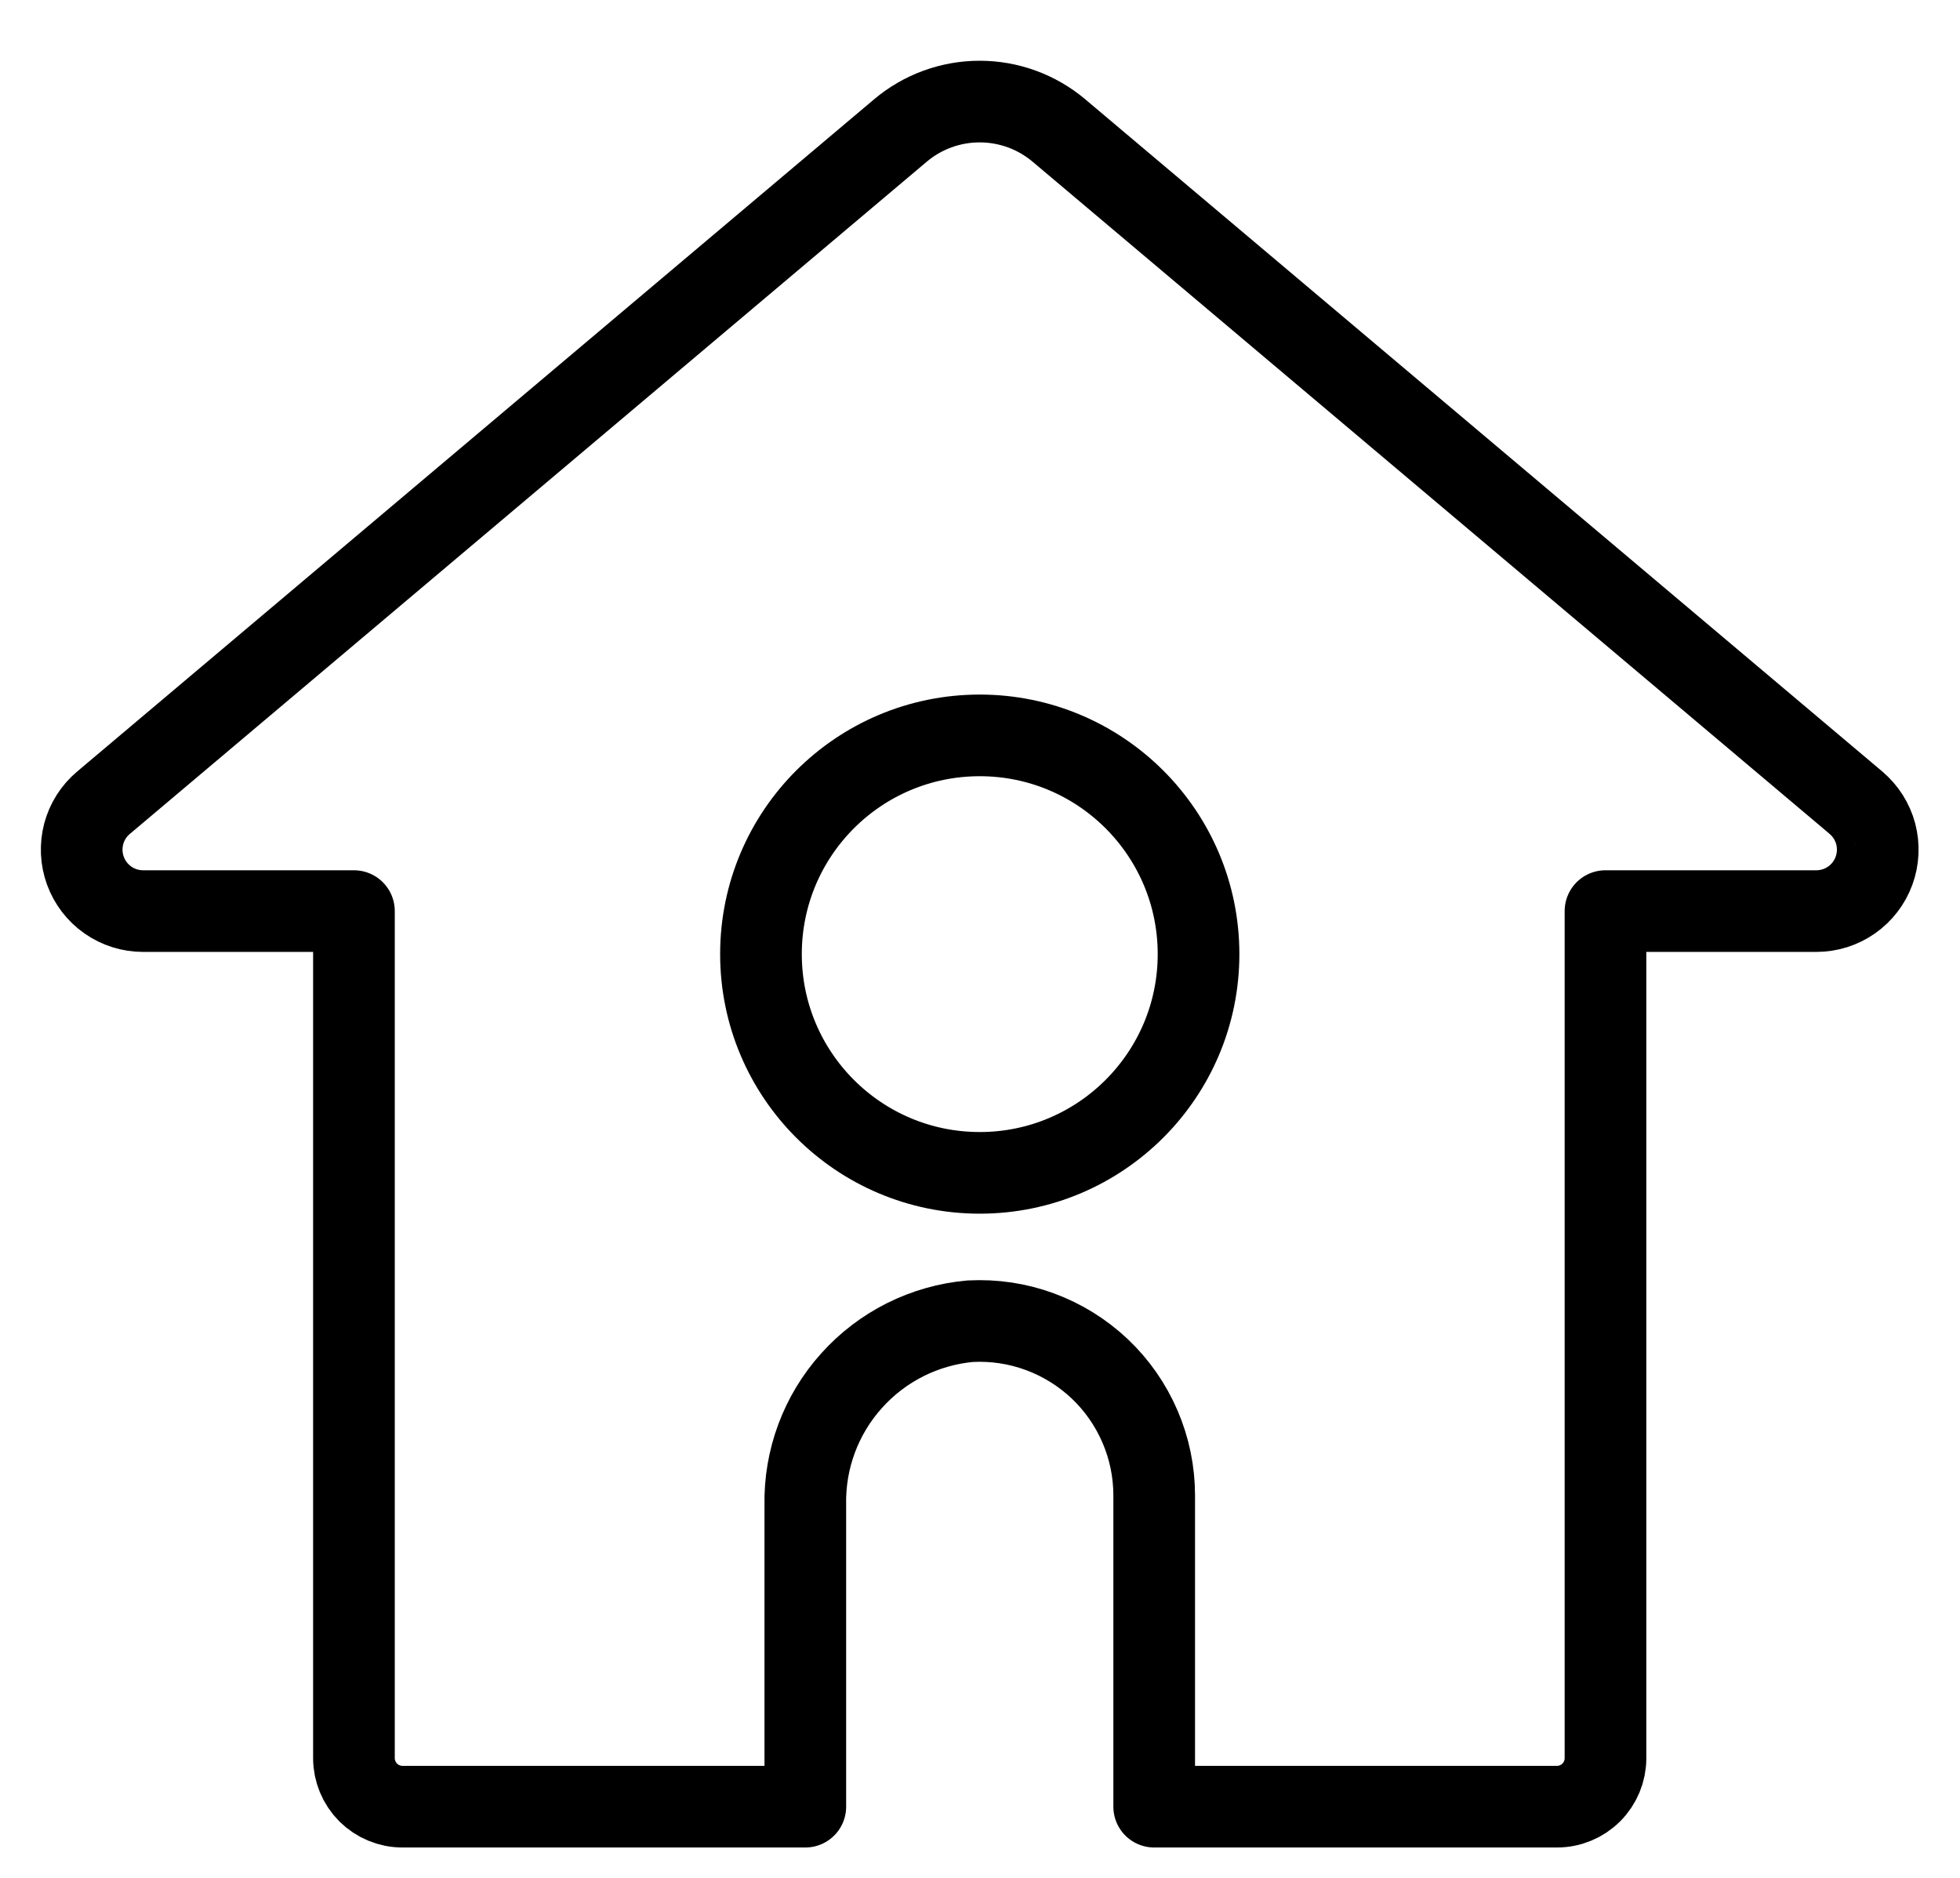 <svg width="24" height="23" viewBox="0 0 24 23" fill="none" xmlns="http://www.w3.org/2000/svg">
<path d="M22.727 9.832L12.966 1.598C12.694 1.369 12.351 1.244 11.996 1.244C11.641 1.244 11.297 1.369 11.026 1.598L1.267 9.832C1.149 9.931 1.065 10.064 1.025 10.213C0.986 10.363 0.993 10.52 1.046 10.665C1.099 10.81 1.195 10.935 1.321 11.023C1.447 11.112 1.598 11.159 1.752 11.159H4.334V21.534C4.334 21.691 4.397 21.842 4.508 21.954C4.62 22.065 4.771 22.128 4.928 22.128H9.861V18.437C9.849 17.875 10.051 17.329 10.427 16.911C10.802 16.492 11.322 16.232 11.882 16.182C12.172 16.167 12.462 16.21 12.734 16.311C13.006 16.411 13.255 16.566 13.466 16.765C13.677 16.965 13.844 17.205 13.959 17.472C14.074 17.739 14.133 18.026 14.133 18.316V22.128H19.065C19.223 22.128 19.374 22.065 19.485 21.954C19.597 21.842 19.659 21.691 19.659 21.534V11.159H22.241C22.395 11.159 22.545 11.112 22.672 11.023C22.798 10.935 22.894 10.81 22.947 10.665C23 10.52 23.007 10.363 22.968 10.213C22.928 10.064 22.844 9.931 22.726 9.832H22.727Z" stroke="black" stroke-linecap="round" stroke-linejoin="round"/>
<path d="M11.997 14.365C13.476 14.365 14.676 13.165 14.676 11.686C14.676 10.206 13.476 9.007 11.997 9.007C10.517 9.007 9.318 10.206 9.318 11.686C9.318 13.165 10.517 14.365 11.997 14.365Z" stroke="black" stroke-linecap="round" stroke-linejoin="round"/>
</svg>
